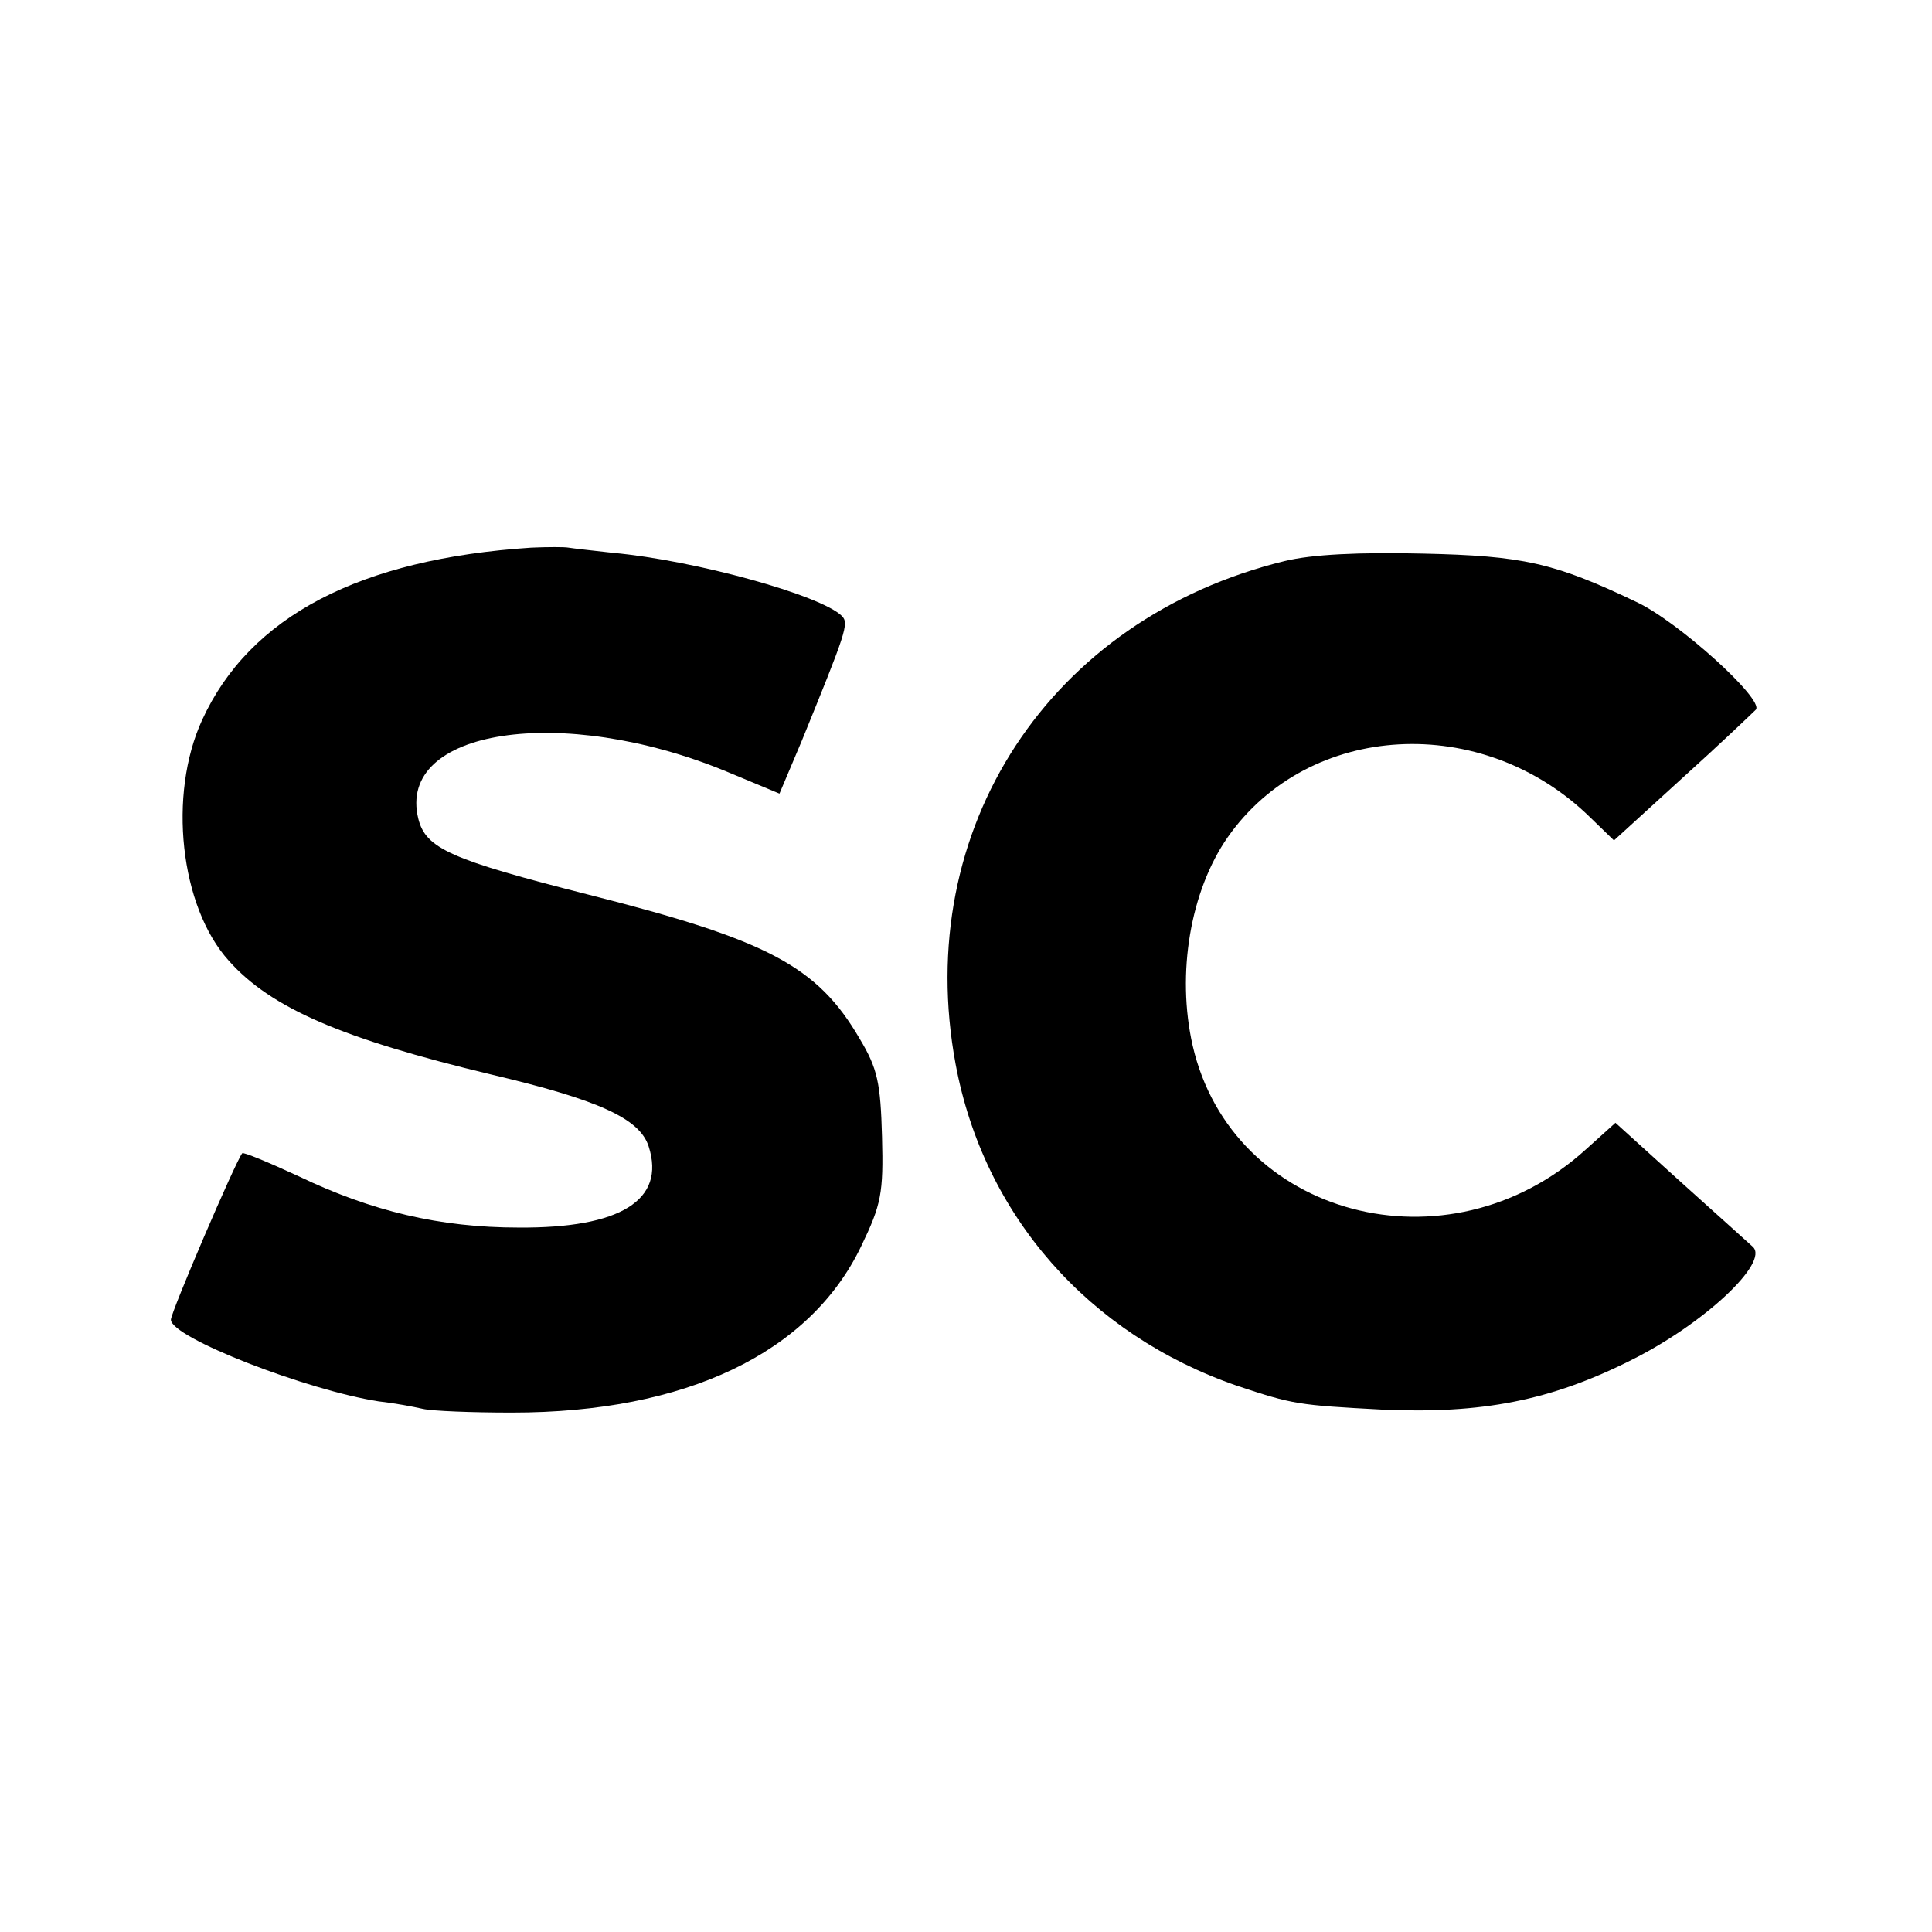 <?xml version="1.0" standalone="no"?>
<!DOCTYPE svg PUBLIC "-//W3C//DTD SVG 20010904//EN"
 "http://www.w3.org/TR/2001/REC-SVG-20010904/DTD/svg10.dtd">
<svg version="1.0" xmlns="http://www.w3.org/2000/svg"
 width="260pt" height="260pt" viewBox="0 0 260 260"
 preserveAspectRatio="xMidYMid meet">
<g transform="translate(0,260) scale(0.1,-0.1)"
fill="#000000" stroke="none">
<path d="M715 1863 c-230 -15 -379 -92 -443 -232 -46 -100 -30 -251 36 -324
57 -64 153 -105 353 -153 144 -34 200 -59 212 -97 23 -72 -38 -110 -175 -109
-106 0 -198 22 -296 69 -41 19 -75 33 -76 31 -9 -11 -96 -214 -96 -224 0 -24
183 -95 280 -110 19 -2 46 -7 59 -10 13 -3 67 -5 120 -5 234 0 401 80 470 224
27 56 30 71 28 147 -2 73 -6 92 -30 132 -57 98 -124 133 -365 194 -185 47
-219 62 -229 102 -30 121 193 155 414 64 l72 -30 30 71 c59 145 64 158 54 168
-28 28 -198 75 -308 85 -27 3 -54 6 -60 7 -5 1 -28 1 -50 0z"/>
<path d="M1729 1845 c-316 -77 -502 -360 -443 -677 38 -204 179 -364 379 -433
75 -25 82 -26 195 -32 134 -6 227 12 336 67 98 49 185 131 163 152 -8 7 -53
48 -100 90 l-85 77 -40 -36 c-185 -168 -476 -91 -529 140 -22 97 -3 208 47
280 109 156 343 169 488 27 l32 -31 91 83 c51 46 95 88 100 93 11 14 -105 119
-161 145 -111 53 -153 62 -287 65 -86 2 -149 -1 -186 -10z"/>
</g>
</svg>
